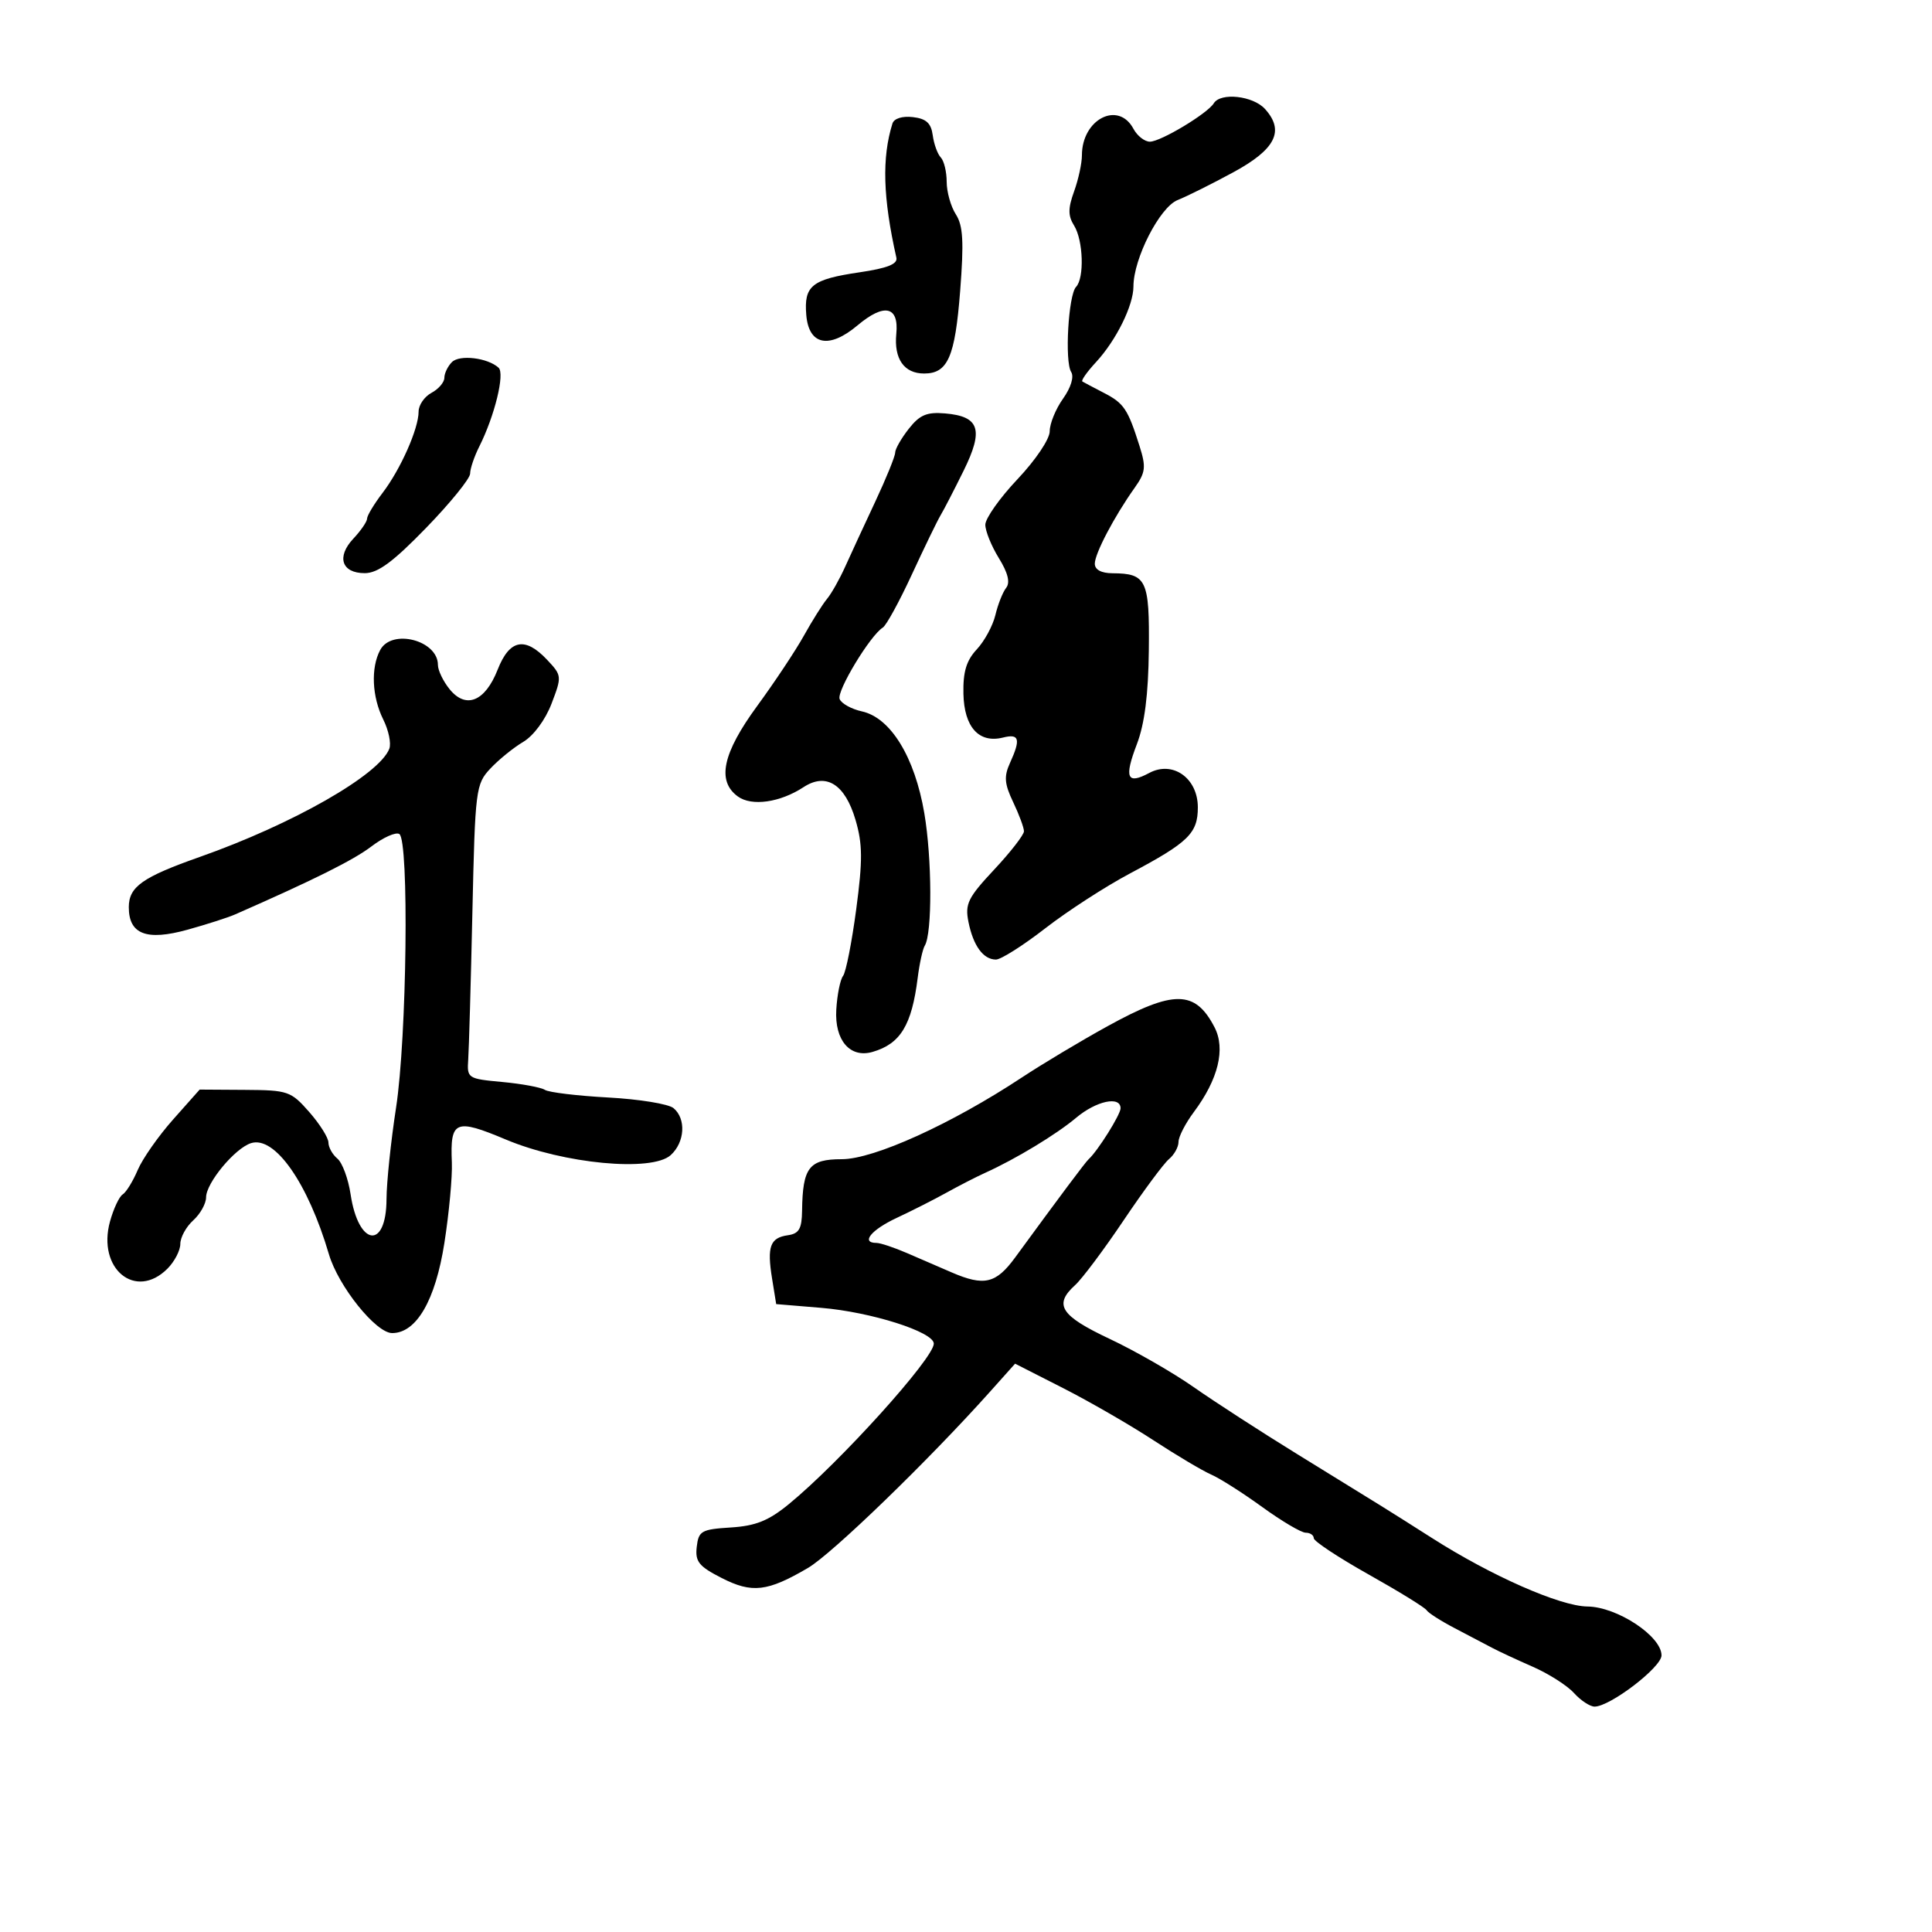 <svg xmlns="http://www.w3.org/2000/svg" width="300" height="300" viewBox="0 0 300 300" version="1.1">
  <defs/>
  <path d="M171.972,159.352 C182.259,153.684 185.583,153.715 188.59,159.511 C190.33,162.865 189.177,167.591 185.376,172.683 C184.069,174.434 183,176.516 183,177.311 C183,178.105 182.336,179.307 181.524,179.98 C180.712,180.654 177.542,184.933 174.479,189.488 C171.417,194.043 168.031,198.567 166.956,199.54 C163.578,202.597 164.666,204.3 172.295,207.895 C176.258,209.762 182.137,213.137 185.361,215.395 C188.585,217.653 195.785,222.314 201.361,225.753 C206.937,229.192 212.773,232.792 214.329,233.753 C215.884,234.714 219.484,236.987 222.329,238.804 C231.542,244.691 242.257,249.414 246.5,249.458 C251.1,249.506 258,254.06 258,257.048 C258,258.891 250.014,265 247.605,265 C246.893,265 245.453,264.051 244.405,262.89 C243.357,261.73 240.475,259.893 238,258.809 C235.525,257.724 232.679,256.399 231.677,255.864 C230.674,255.329 228.084,253.969 225.922,252.842 C223.759,251.715 221.778,250.45 221.519,250.031 C221.26,249.612 217.212,247.116 212.524,244.485 C207.836,241.853 204,239.318 204,238.85 C204,238.383 203.438,237.999 202.75,237.998 C202.063,237.997 199.025,236.203 196,234.01 C192.975,231.818 189.405,229.548 188.067,228.967 C186.729,228.386 182.679,225.978 179.067,223.617 C175.455,221.255 169.153,217.619 165.061,215.537 L157.622,211.751 L153.71,216.126 C144.167,226.796 129.213,241.271 125.462,243.469 C119.157,247.164 116.783,247.44 112.054,245.028 C108.514,243.221 107.925,242.486 108.189,240.198 C108.475,237.721 108.907,237.474 113.475,237.186 C117.354,236.941 119.343,236.141 122.503,233.551 C130.395,227.085 145,210.912 145,208.64 C145,206.823 135.254,203.725 127.514,203.081 L120.527,202.5 L119.884,198.519 C119.083,193.566 119.581,192.201 122.335,191.808 C124.073,191.561 124.509,190.81 124.546,188 C124.634,181.282 125.622,180 130.713,180 C135.692,180 147.761,174.522 158.696,167.297 C161.858,165.209 167.832,161.633 171.972,159.352 Z M59.035,100.934 C60.837,97.568 68,99.418 68,103.249 C68,104.09 68.815,105.785 69.812,107.016 C72.349,110.149 75.329,108.935 77.277,103.978 C79.124,99.276 81.529,98.805 84.973,102.471 C87.248,104.893 87.261,105.027 85.646,109.256 C84.687,111.768 82.851,114.249 81.25,115.198 C79.737,116.093 77.441,117.956 76.147,119.337 C73.876,121.761 73.779,122.533 73.353,141.674 C73.111,152.578 72.82,162.85 72.706,164.5 C72.504,167.44 72.611,167.51 78,168.011 C81.025,168.291 84,168.842 84.612,169.234 C85.224,169.627 89.648,170.16 94.444,170.419 C99.239,170.678 103.801,171.42 104.582,172.068 C106.568,173.716 106.348,177.375 104.143,179.37 C101.221,182.015 87.537,180.722 78.568,176.954 C70.685,173.642 69.885,173.979 70.163,180.5 C70.257,182.7 69.736,188.325 69.005,193 C67.611,201.916 64.664,207 60.891,207 C58.373,207 52.533,199.719 51.074,194.761 C47.81,183.671 42.668,176.336 38.978,177.507 C36.471,178.303 32,183.695 32,185.922 C32,186.894 31.1,188.505 30,189.5 C28.9,190.495 28,192.14 28,193.155 C28,194.17 27.1,195.9 26,197 C21.053,201.947 15.052,197.016 17.081,189.67 C17.627,187.691 18.514,185.8 19.052,185.468 C19.59,185.135 20.639,183.432 21.383,181.682 C22.127,179.932 24.596,176.406 26.869,173.846 L31.002,169.191 L38.02,169.235 C44.724,169.277 45.171,169.431 48.019,172.674 C49.658,174.542 51,176.674 51,177.412 C51,178.151 51.626,179.275 52.391,179.91 C53.156,180.545 54.079,183.038 54.44,185.45 C55.654,193.547 59.988,194.122 60.018,186.191 C60.028,183.611 60.695,177.225 61.5,172 C63.178,161.109 63.543,130.454 62.006,129.504 C61.459,129.166 59.514,130.031 57.684,131.427 C54.9,133.551 48.756,136.615 36.5,141.994 C35.4,142.476 32.08,143.543 29.121,144.364 C22.756,146.13 20,145.076 20,140.874 C20,137.7 22.101,136.211 31,133.073 C45.478,127.968 58.901,120.307 60.452,116.264 C60.769,115.438 60.347,113.397 59.514,111.728 C57.757,108.205 57.557,103.697 59.035,100.934 Z M188.475,16.041 C189.541,14.315 194.572,14.87 196.425,16.918 C199.512,20.328 198.082,23.184 191.5,26.756 C188.2,28.547 184.311,30.487 182.858,31.066 C180.083,32.173 176,40.159 176,44.48 C176,47.427 173.313,52.858 170.182,56.24 C168.787,57.746 167.838,59.096 168.073,59.24 C168.308,59.383 169.806,60.175 171.401,61 C174.529,62.617 175.124,63.502 176.944,69.253 C177.984,72.54 177.889,73.348 176.183,75.753 C173.003,80.235 170,85.956 170,87.53 C170,88.463 171.004,89.006 172.75,89.015 C178.037,89.045 178.51,90.045 178.39,100.96 C178.314,107.852 177.735,112.406 176.534,115.55 C174.529,120.801 174.991,121.878 178.456,120.023 C182.108,118.069 186,120.826 186,125.368 C186,129.39 184.543,130.81 175.49,135.615 C171.689,137.632 165.762,141.468 162.318,144.141 C158.875,146.813 155.425,149 154.651,149 C152.684,149 151.122,146.858 150.379,143.144 C149.822,140.361 150.304,139.382 154.373,135.032 C156.918,132.312 159,129.632 159,129.077 C159,128.522 158.247,126.49 157.327,124.56 C155.969,121.712 155.875,120.569 156.827,118.479 C158.523,114.757 158.287,113.89 155.75,114.526 C152.016,115.461 149.712,112.918 149.6,107.734 C149.525,104.326 150.054,102.568 151.676,100.831 C152.873,99.549 154.172,97.15 154.564,95.5 C154.955,93.85 155.708,91.95 156.237,91.278 C156.886,90.454 156.516,88.953 155.099,86.66 C153.945,84.792 153,82.461 153,81.479 C153,80.497 155.25,77.314 158,74.406 C160.818,71.426 163,68.179 163,66.964 C163,65.779 163.928,63.505 165.063,61.911 C166.293,60.183 166.805,58.506 166.329,57.757 C165.302,56.137 165.897,45.793 167.089,44.55 C168.399,43.184 168.211,37.311 166.785,35.027 C165.831,33.499 165.831,32.357 166.785,29.719 C167.453,27.871 168,25.348 168,24.113 C168,18.511 173.649,15.607 176,20 C176.589,21.1 177.738,22 178.555,22 C180.227,22 187.488,17.638 188.475,16.041 Z M141.115,66.581 C142.818,64.416 143.917,63.952 146.763,64.196 C152.112,64.656 152.774,66.712 149.628,73.094 C148.162,76.067 146.556,79.175 146.059,80 C145.562,80.825 143.56,84.952 141.61,89.171 C139.66,93.39 137.624,97.115 137.085,97.447 C135.129,98.656 129.901,107.299 130.376,108.539 C130.645,109.239 132.202,110.105 133.837,110.464 C138.297,111.444 142.042,117.551 143.526,126.266 C144.731,133.339 144.771,144.943 143.597,146.843 C143.273,147.368 142.778,149.62 142.498,151.848 C141.574,159.201 139.82,162.08 135.5,163.337 C132.001,164.355 129.577,161.541 129.858,156.786 C129.994,154.471 130.468,152.11 130.911,151.539 C131.354,150.967 132.273,146.314 132.953,141.198 C133.968,133.568 133.948,131.072 132.845,127.315 C131.218,121.772 128.289,119.926 124.776,122.227 C121.127,124.618 116.713,125.242 114.564,123.67 C111.274,121.265 112.197,116.967 117.583,109.61 C120.287,105.917 123.55,101.006 124.833,98.697 C126.116,96.389 127.728,93.825 128.415,93 C129.103,92.175 130.373,89.925 131.238,88 C132.103,86.075 134.204,81.531 135.906,77.903 C137.608,74.275 139,70.848 139,70.288 C139,69.728 139.952,68.06 141.115,66.581 Z M138.578,19.183 C138.822,18.4 140.106,17.995 141.744,18.183 C143.819,18.422 144.583,19.118 144.835,21 C145.019,22.375 145.581,23.927 146.085,24.45 C146.588,24.973 147,26.676 147,28.235 C147,29.795 147.64,32.067 148.423,33.285 C149.548,35.037 149.688,37.527 149.092,45.193 C148.296,55.436 147.177,58 143.5,58 C140.388,58 138.796,55.731 139.178,51.84 C139.601,47.531 137.306,47.03 133.153,50.525 C128.74,54.238 125.592,53.601 125.199,48.914 C124.818,44.359 126.046,43.378 133.505,42.279 C137.778,41.65 139.411,41 139.19,40.018 C137.099,30.721 136.916,24.508 138.578,19.183 Z M167.095,173.573 C164.039,176.145 157.716,179.973 153,182.105 C151.625,182.727 148.925,184.111 147,185.18 C145.075,186.25 141.588,188.018 139.25,189.109 C135.267,190.969 133.622,193 136.099,193 C136.703,193 138.841,193.713 140.849,194.583 C142.857,195.454 145.978,196.804 147.784,197.583 C152.828,199.759 154.66,199.325 157.64,195.25 C164.692,185.605 168.541,180.458 169.046,180 C170.465,178.711 174,173.072 174,172.096 C174,170.132 170.224,170.94 167.095,173.573 Z M70.175,56.225 C71.372,55.028 75.73,55.554 77.42,57.099 C78.42,58.013 76.809,64.591 74.425,69.331 C73.641,70.888 73,72.785 73,73.545 C73,74.306 69.927,78.095 66.171,81.964 C61.033,87.258 58.672,89 56.639,89 C53.044,89 52.211,86.469 54.873,83.635 C56.043,82.39 57,80.993 57,80.53 C57,80.067 58.084,78.268 59.409,76.531 C62.211,72.857 65,66.563 65,63.913 C65,62.9 65.9,61.589 67,61 C68.1,60.411 69,59.36 69,58.665 C69,57.969 69.529,56.871 70.175,56.225 Z"/>
</svg>

